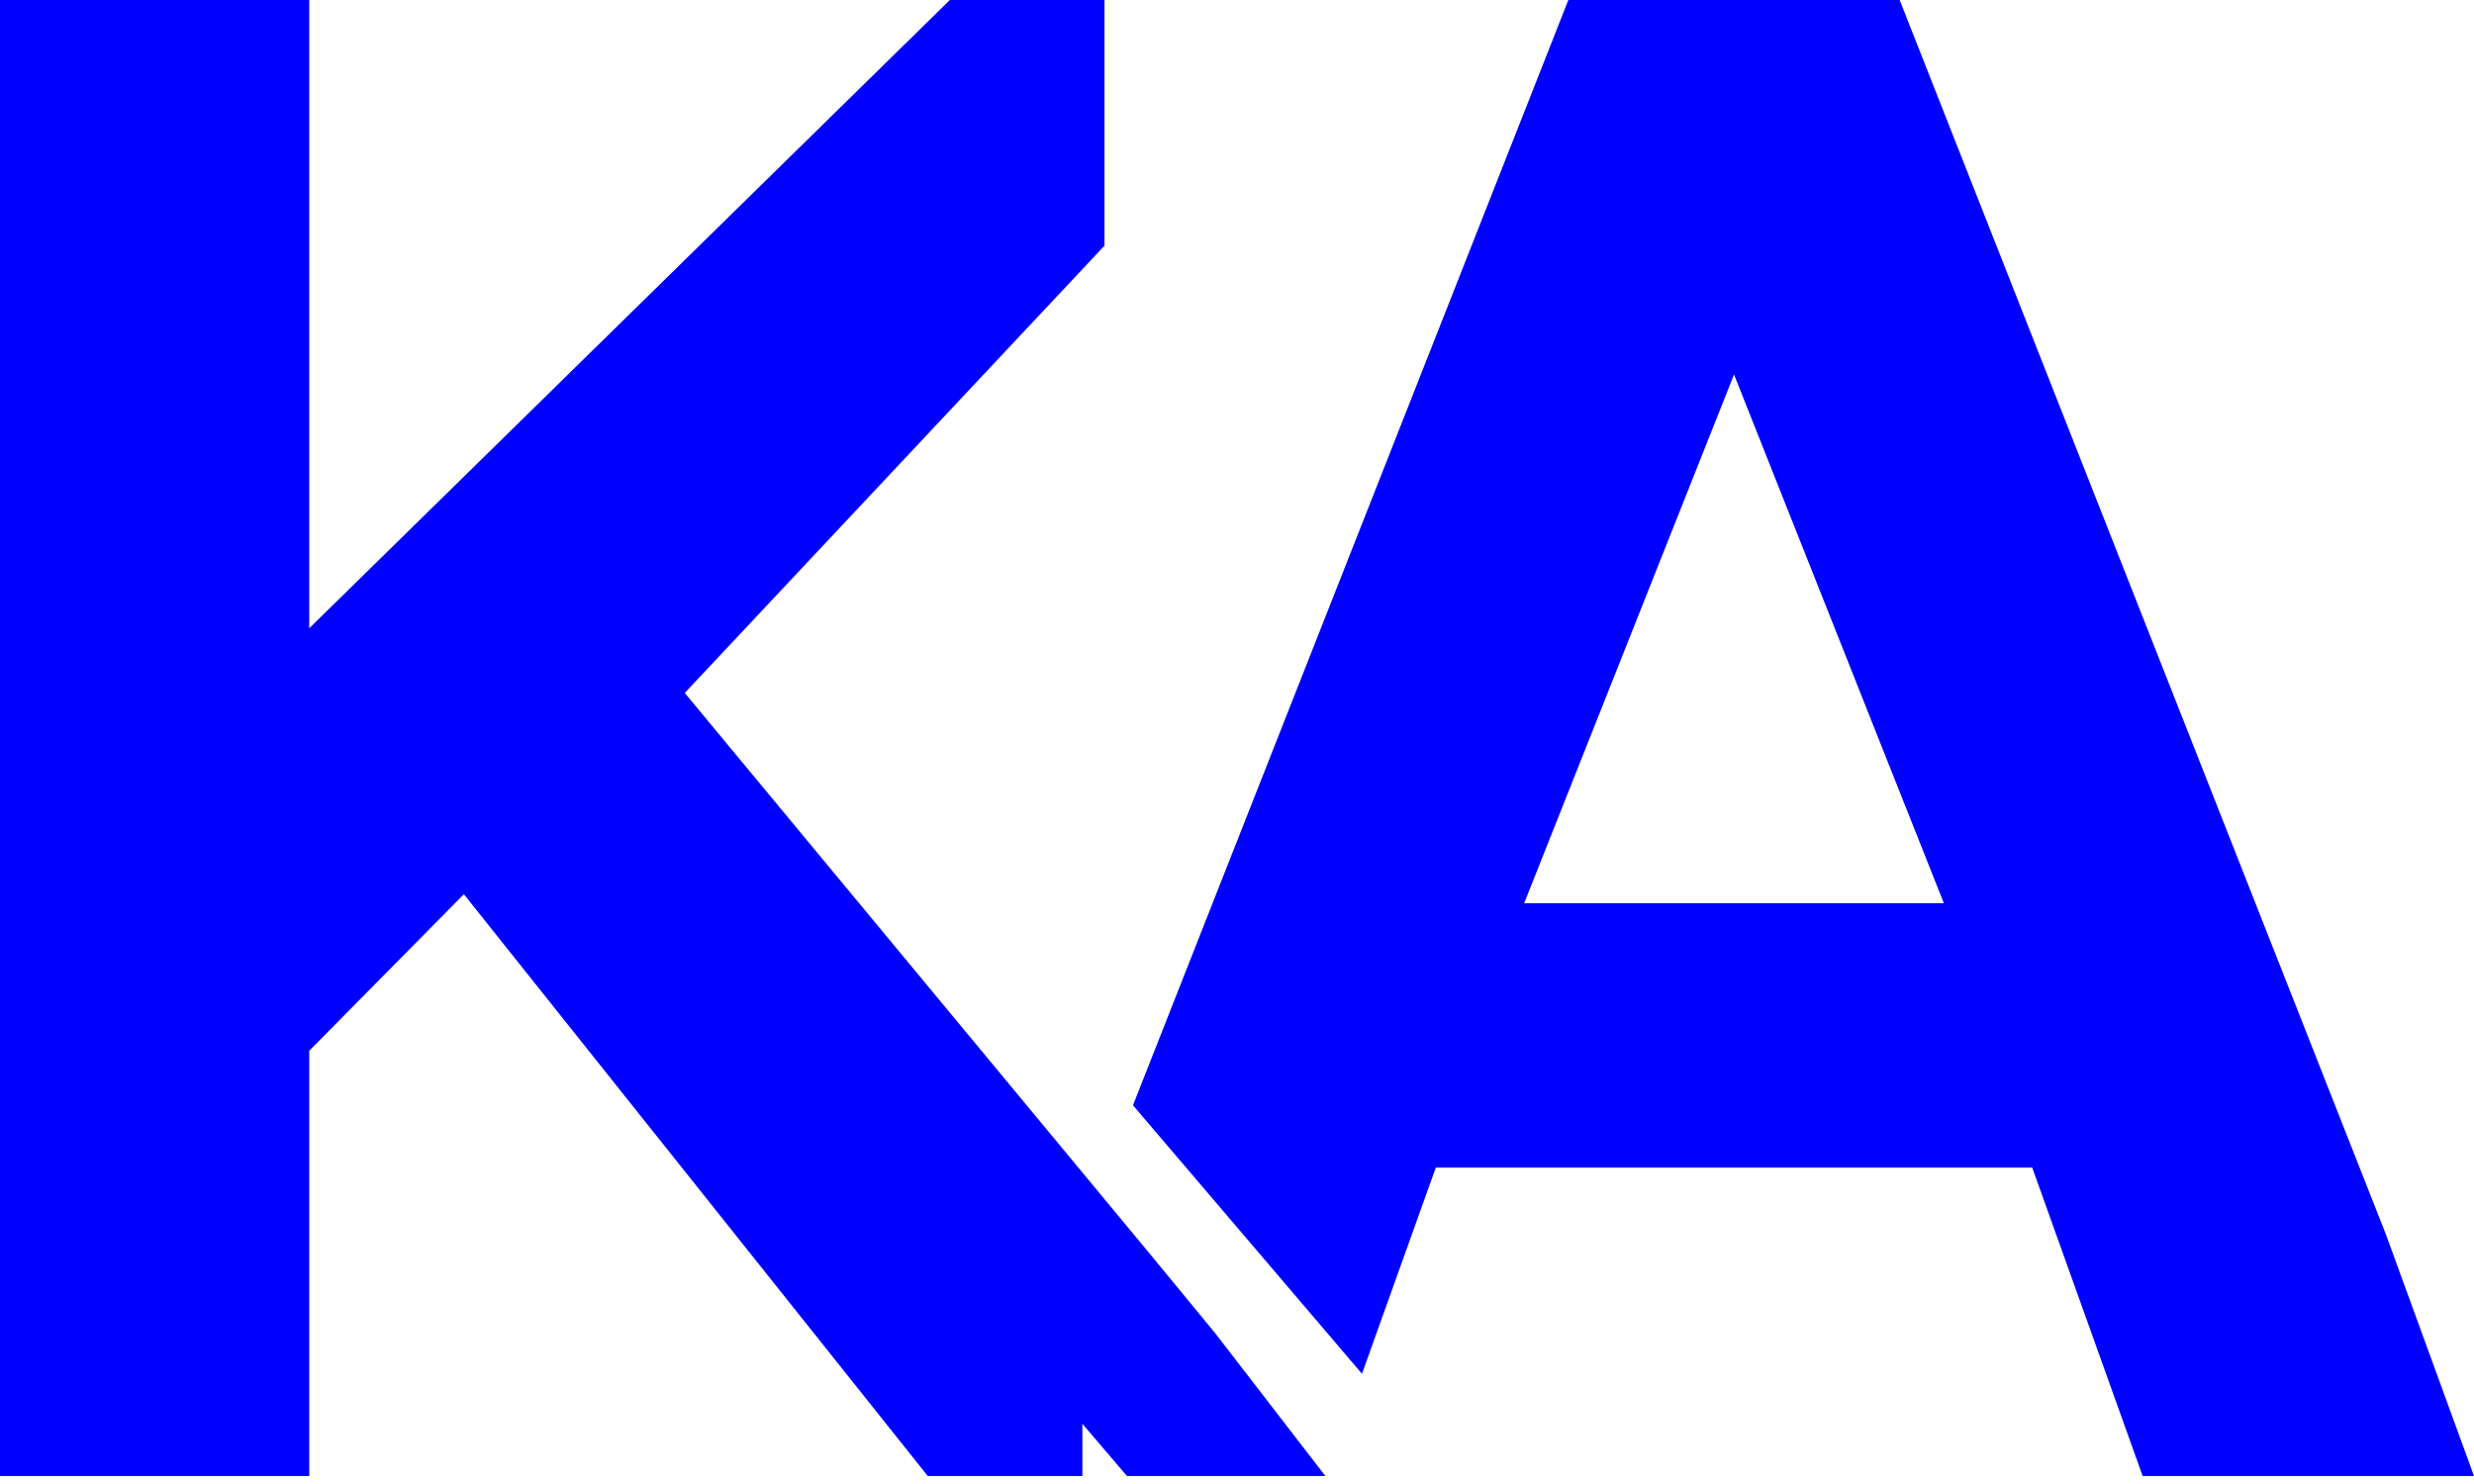 <?xml version="1.0" encoding="UTF-8" standalone="no"?>
<svg width="60px" height="36px" viewBox="0 0 60 36" version="1.1" xmlns="http://www.w3.org/2000/svg" xmlns:xlink="http://www.w3.org/1999/xlink">
    <!-- Generator: Sketch 42 (36781) - http://www.bohemiancoding.com/sketch -->
    <title>blue</title>
    <desc>Created with Sketch.</desc>
    <defs></defs>
    <g id="Page-1" stroke="none" stroke-width="1" fill="none" fill-rule="evenodd">
        <g id="blue" fill-rule="nonzero" fill="#0000FF">
            <g id="13773DEC-16CD-4B11-92A4-FAC45BCFA50F">
                <g id="Symbols">
                    <g id="logo/blue">
                        <g id="logo/white">
                            <path d="M7.5,15.241 L23.036,0 L26.786,0 L26.786,5.96 L16.607,16.81 L27.857,30.381 L29.464,32.333 L32.143,35.806 L26.25,35.806 L22.5,35.806 L11.25,21.693 L7.5,25.49 L7.5,35.806 L0,35.806 L0,0 L7.5,0 L7.5,15.241 Z M27.477,26.813 L38.036,0 L46.071,0 L57.857,29.928 L60,35.806 L51.964,35.806 L49.286,28.325 L34.821,28.325 L33.031,33.326 L27.477,26.813 Z M27.331,35.806 L26.25,34.539 L26.25,35.806 L27.331,35.806 Z M36.964,21.911 L47.143,21.911 L42.054,9.085 L36.964,21.911 Z" id="Combined-Shape"></path>
                        </g>
                    </g>
                </g>
            </g>
        </g>
    </g>
</svg>